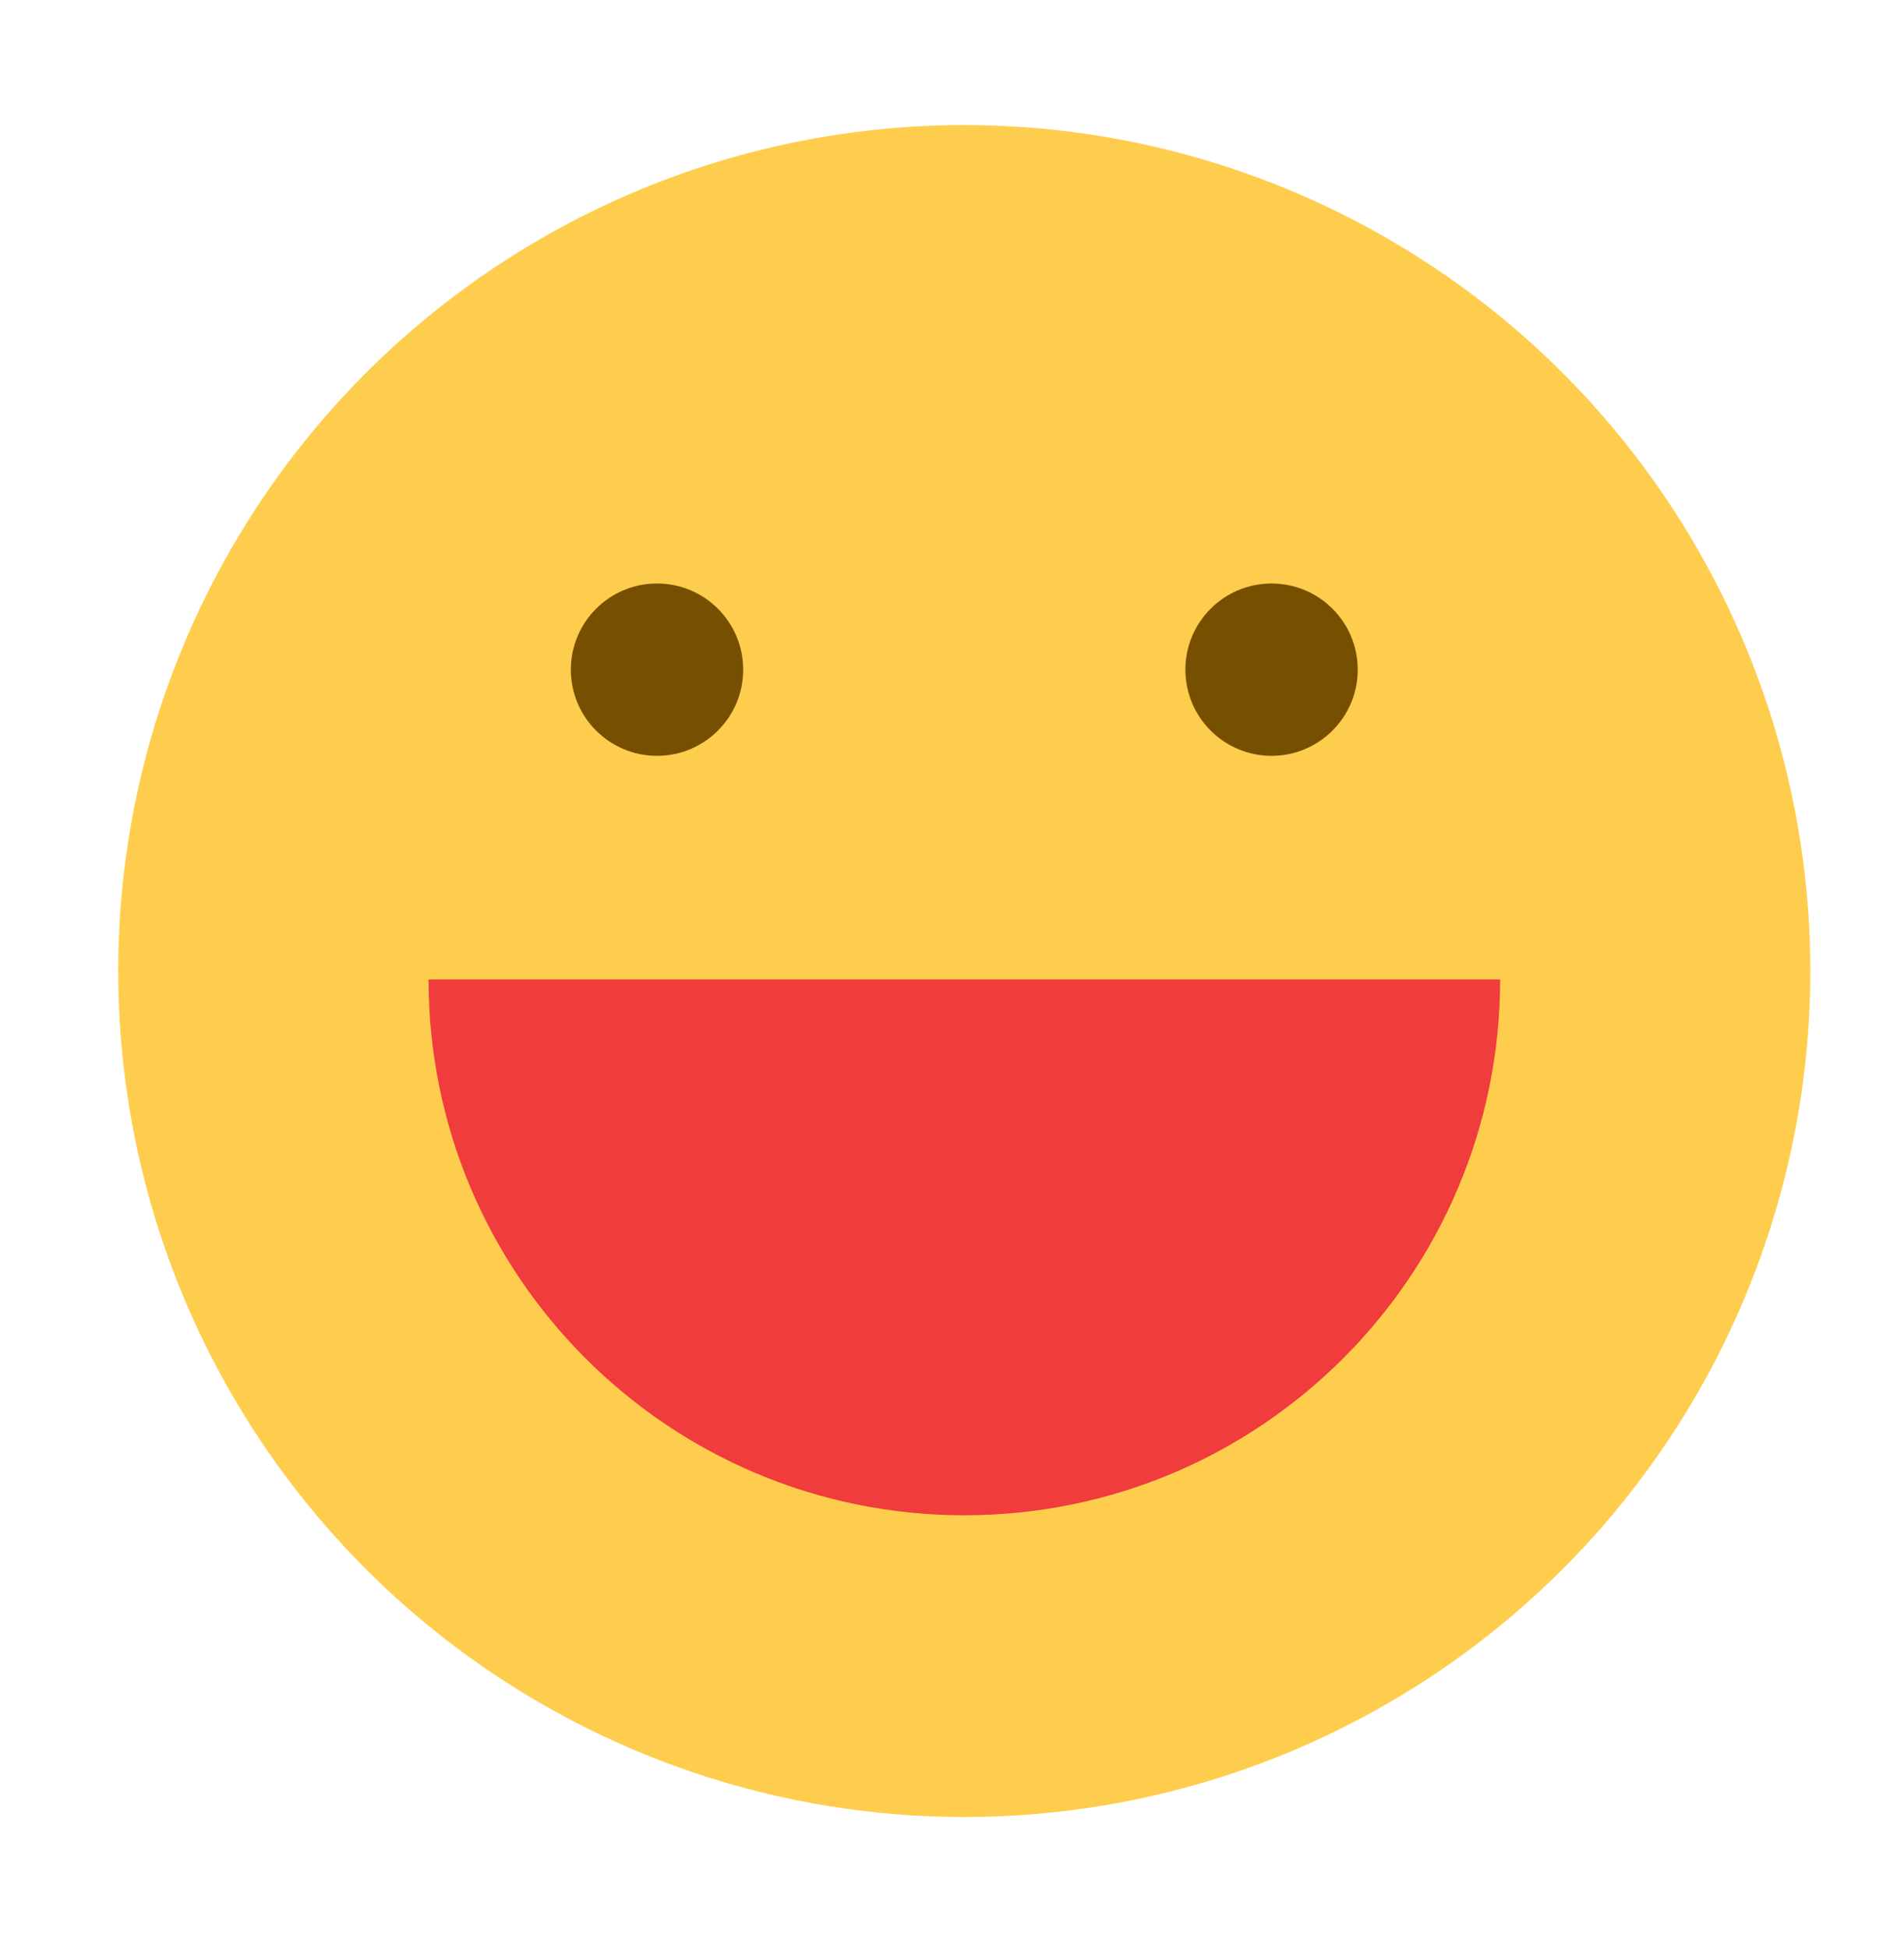 <svg width="43" height="44" viewBox="0 0 43 44" fill="none" xmlns="http://www.w3.org/2000/svg">
<g filter="url(#filter0_d_1854_1791)">
<circle cx="21.777" cy="20.932" r="19.107" fill="#FFCD4E"/>
</g>
<path d="M21.779 34.224C28.461 34.224 33.879 28.806 33.879 22.123H9.679C9.679 28.806 15.096 34.224 21.779 34.224Z" fill="#F03C3C"/>
<circle cx="14.838" cy="15.125" r="1.946" fill="#774F00"/>
<circle cx="28.717" cy="15.125" r="1.946" fill="#774F00"/>
<defs>
<filter id="filter0_d_1854_1791" x="0.67" y="0.825" width="42.214" height="42.214" filterUnits="userSpaceOnUse" color-interpolation-filters="sRGB">
<feFlood flood-opacity="0" result="BackgroundImageFix"/>
<feColorMatrix in="SourceAlpha" type="matrix" values="0 0 0 0 0 0 0 0 0 0 0 0 0 0 0 0 0 0 127 0" result="hardAlpha"/>
<feOffset dy="1"/>
<feGaussianBlur stdDeviation="1"/>
<feComposite in2="hardAlpha" operator="out"/>
<feColorMatrix type="matrix" values="0 0 0 0 0.887 0 0 0 0 0.48 0 0 0 0 0.001 0 0 0 0.2 0"/>
<feBlend mode="normal" in2="BackgroundImageFix" result="effect1_dropShadow_1854_1791"/>
<feBlend mode="normal" in="SourceGraphic" in2="effect1_dropShadow_1854_1791" result="shape"/>
</filter>
</defs>
</svg>
